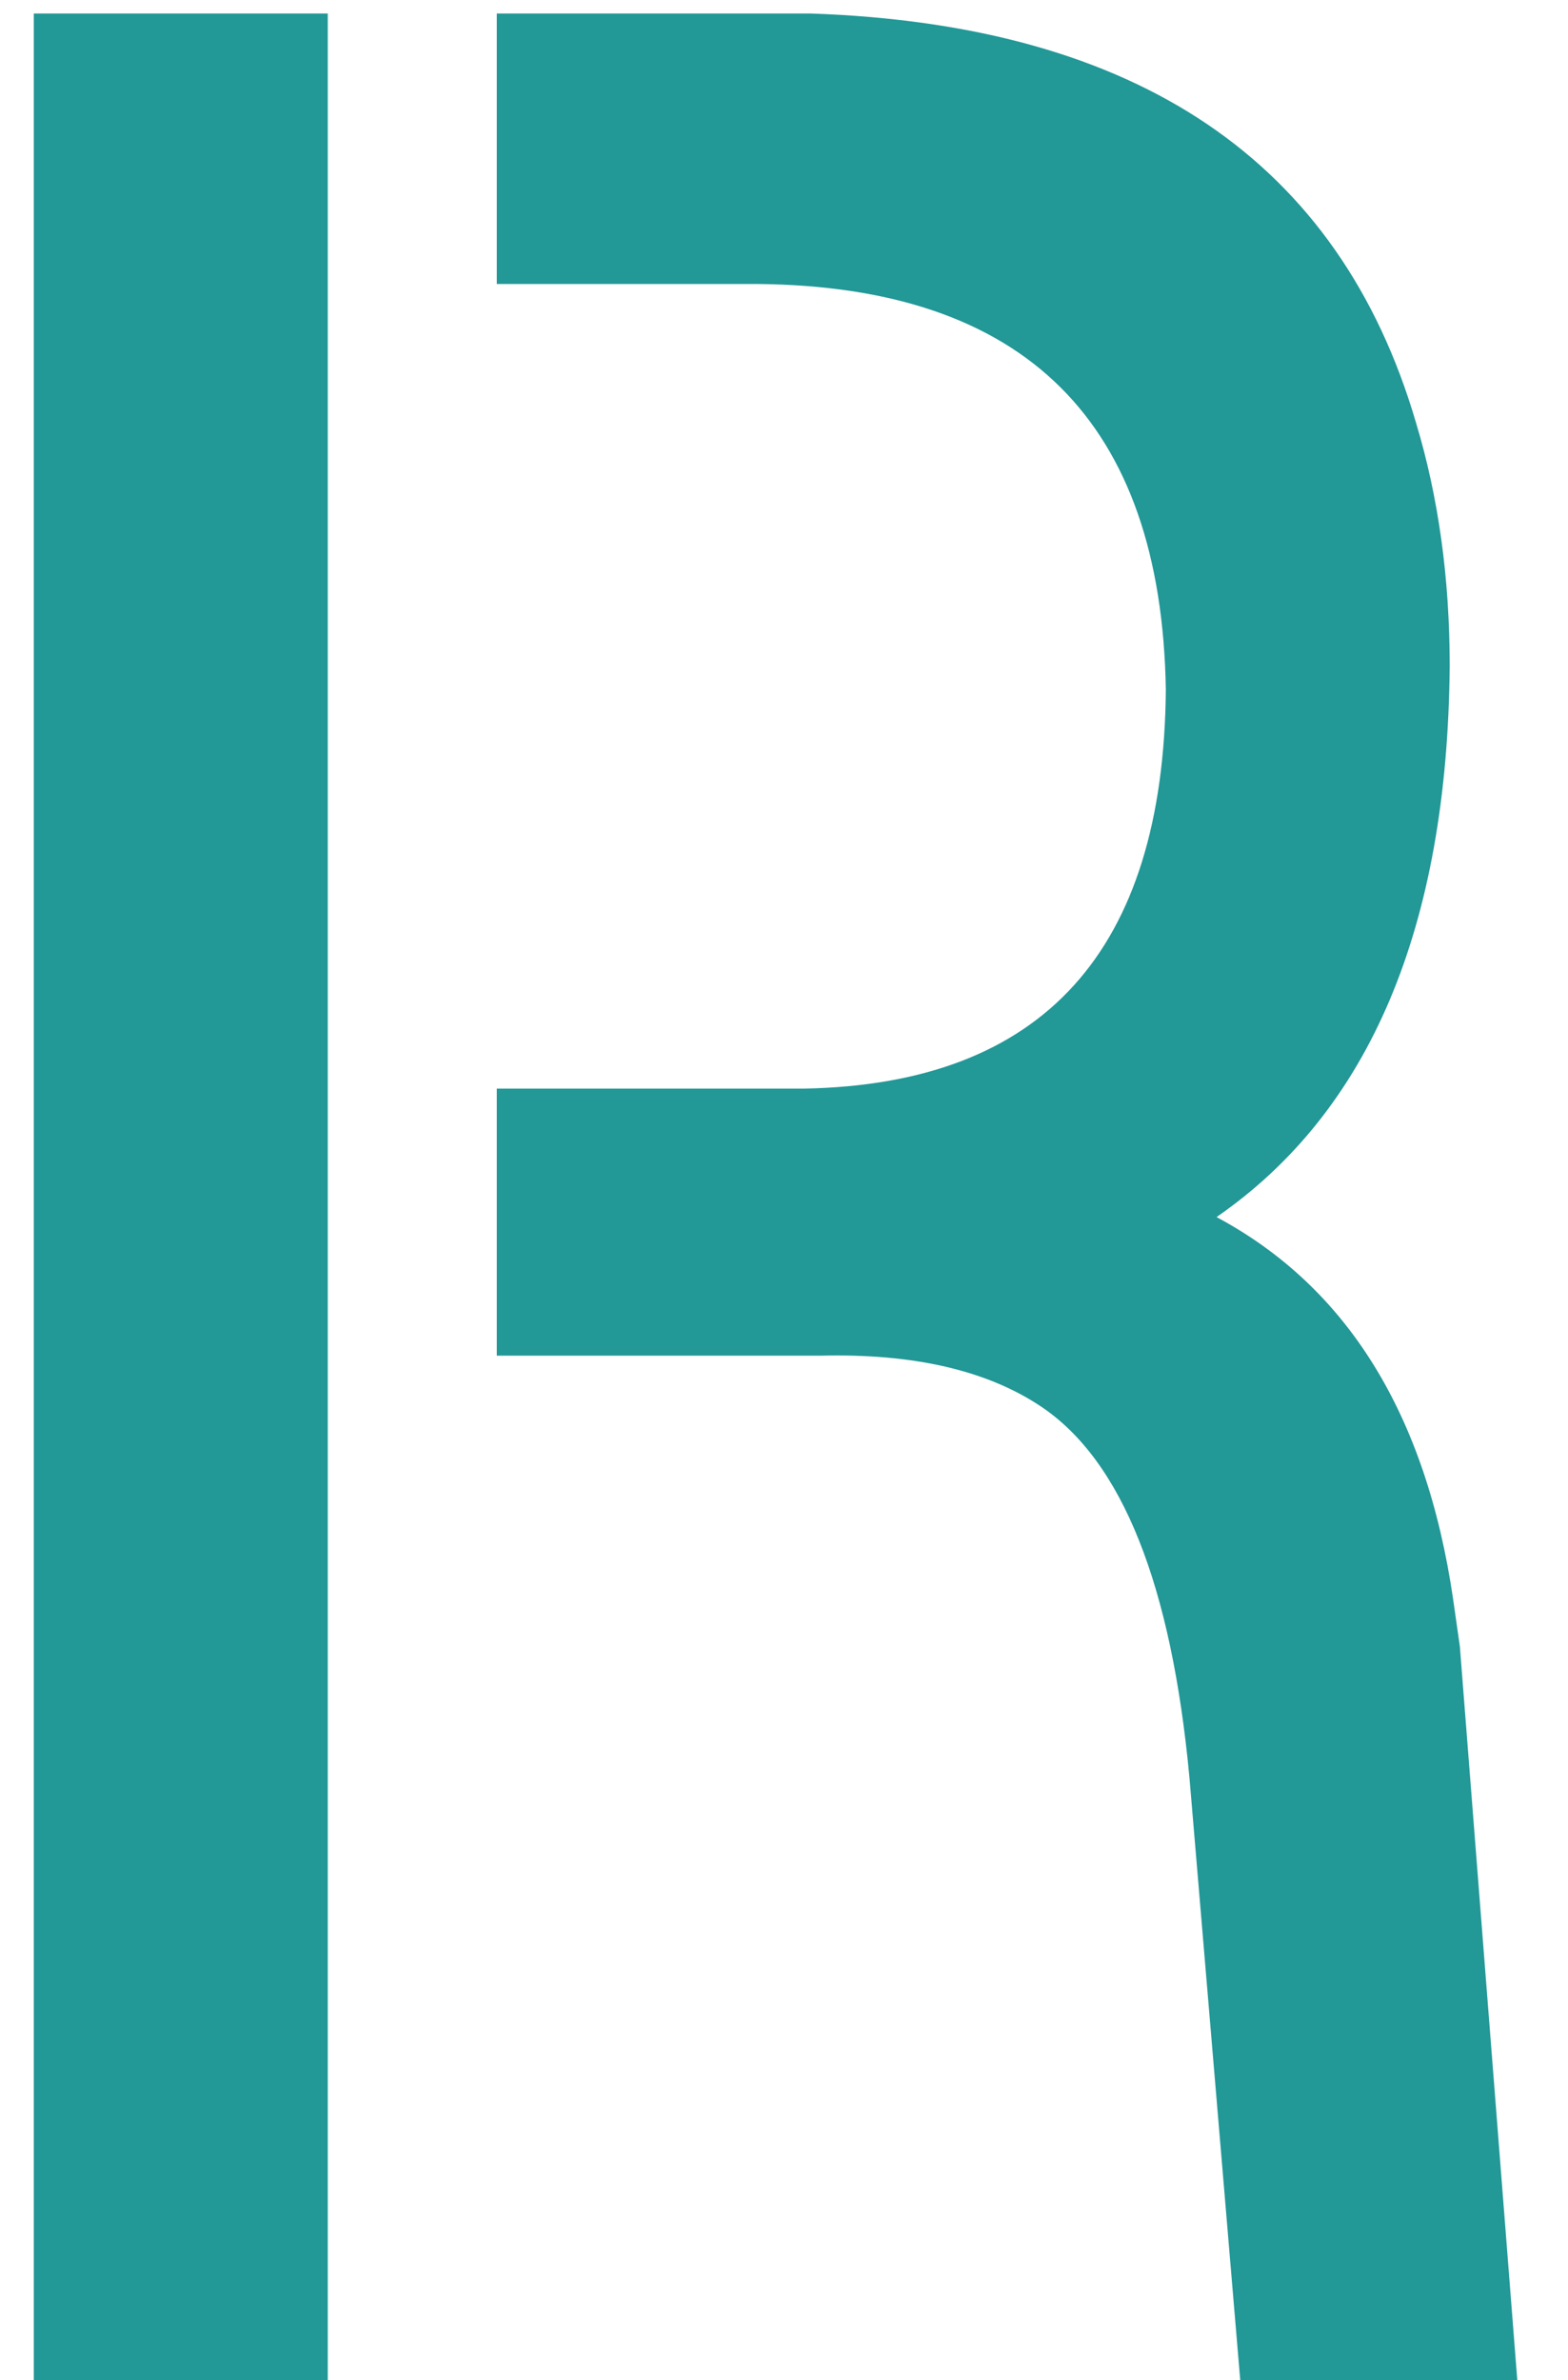 <svg width="29" height="44" viewBox="0 0 29 44" fill="none" xmlns="http://www.w3.org/2000/svg">
<path d="M0.625 44V0.25H6.062V44H0.625ZM9.188 25.062V20.125H14.875C19.292 20.042 21.521 17.583 21.562 12.75C21.479 7.792 18.958 5.292 14 5.25H9.188V0.25H15C21.042 0.458 24.771 2.979 26.188 7.812C26.604 9.188 26.812 10.688 26.812 12.312C26.771 17.146 25.333 20.542 22.5 22.5C24.917 23.792 26.375 26.146 26.875 29.562C26.917 29.854 26.958 30.146 27 30.438L28.062 44H22.938L22 32.875C21.667 29.292 20.75 27 19.25 26C18.25 25.333 16.896 25.021 15.188 25.062H9.188Z" fill="#229897"/>
</svg>
